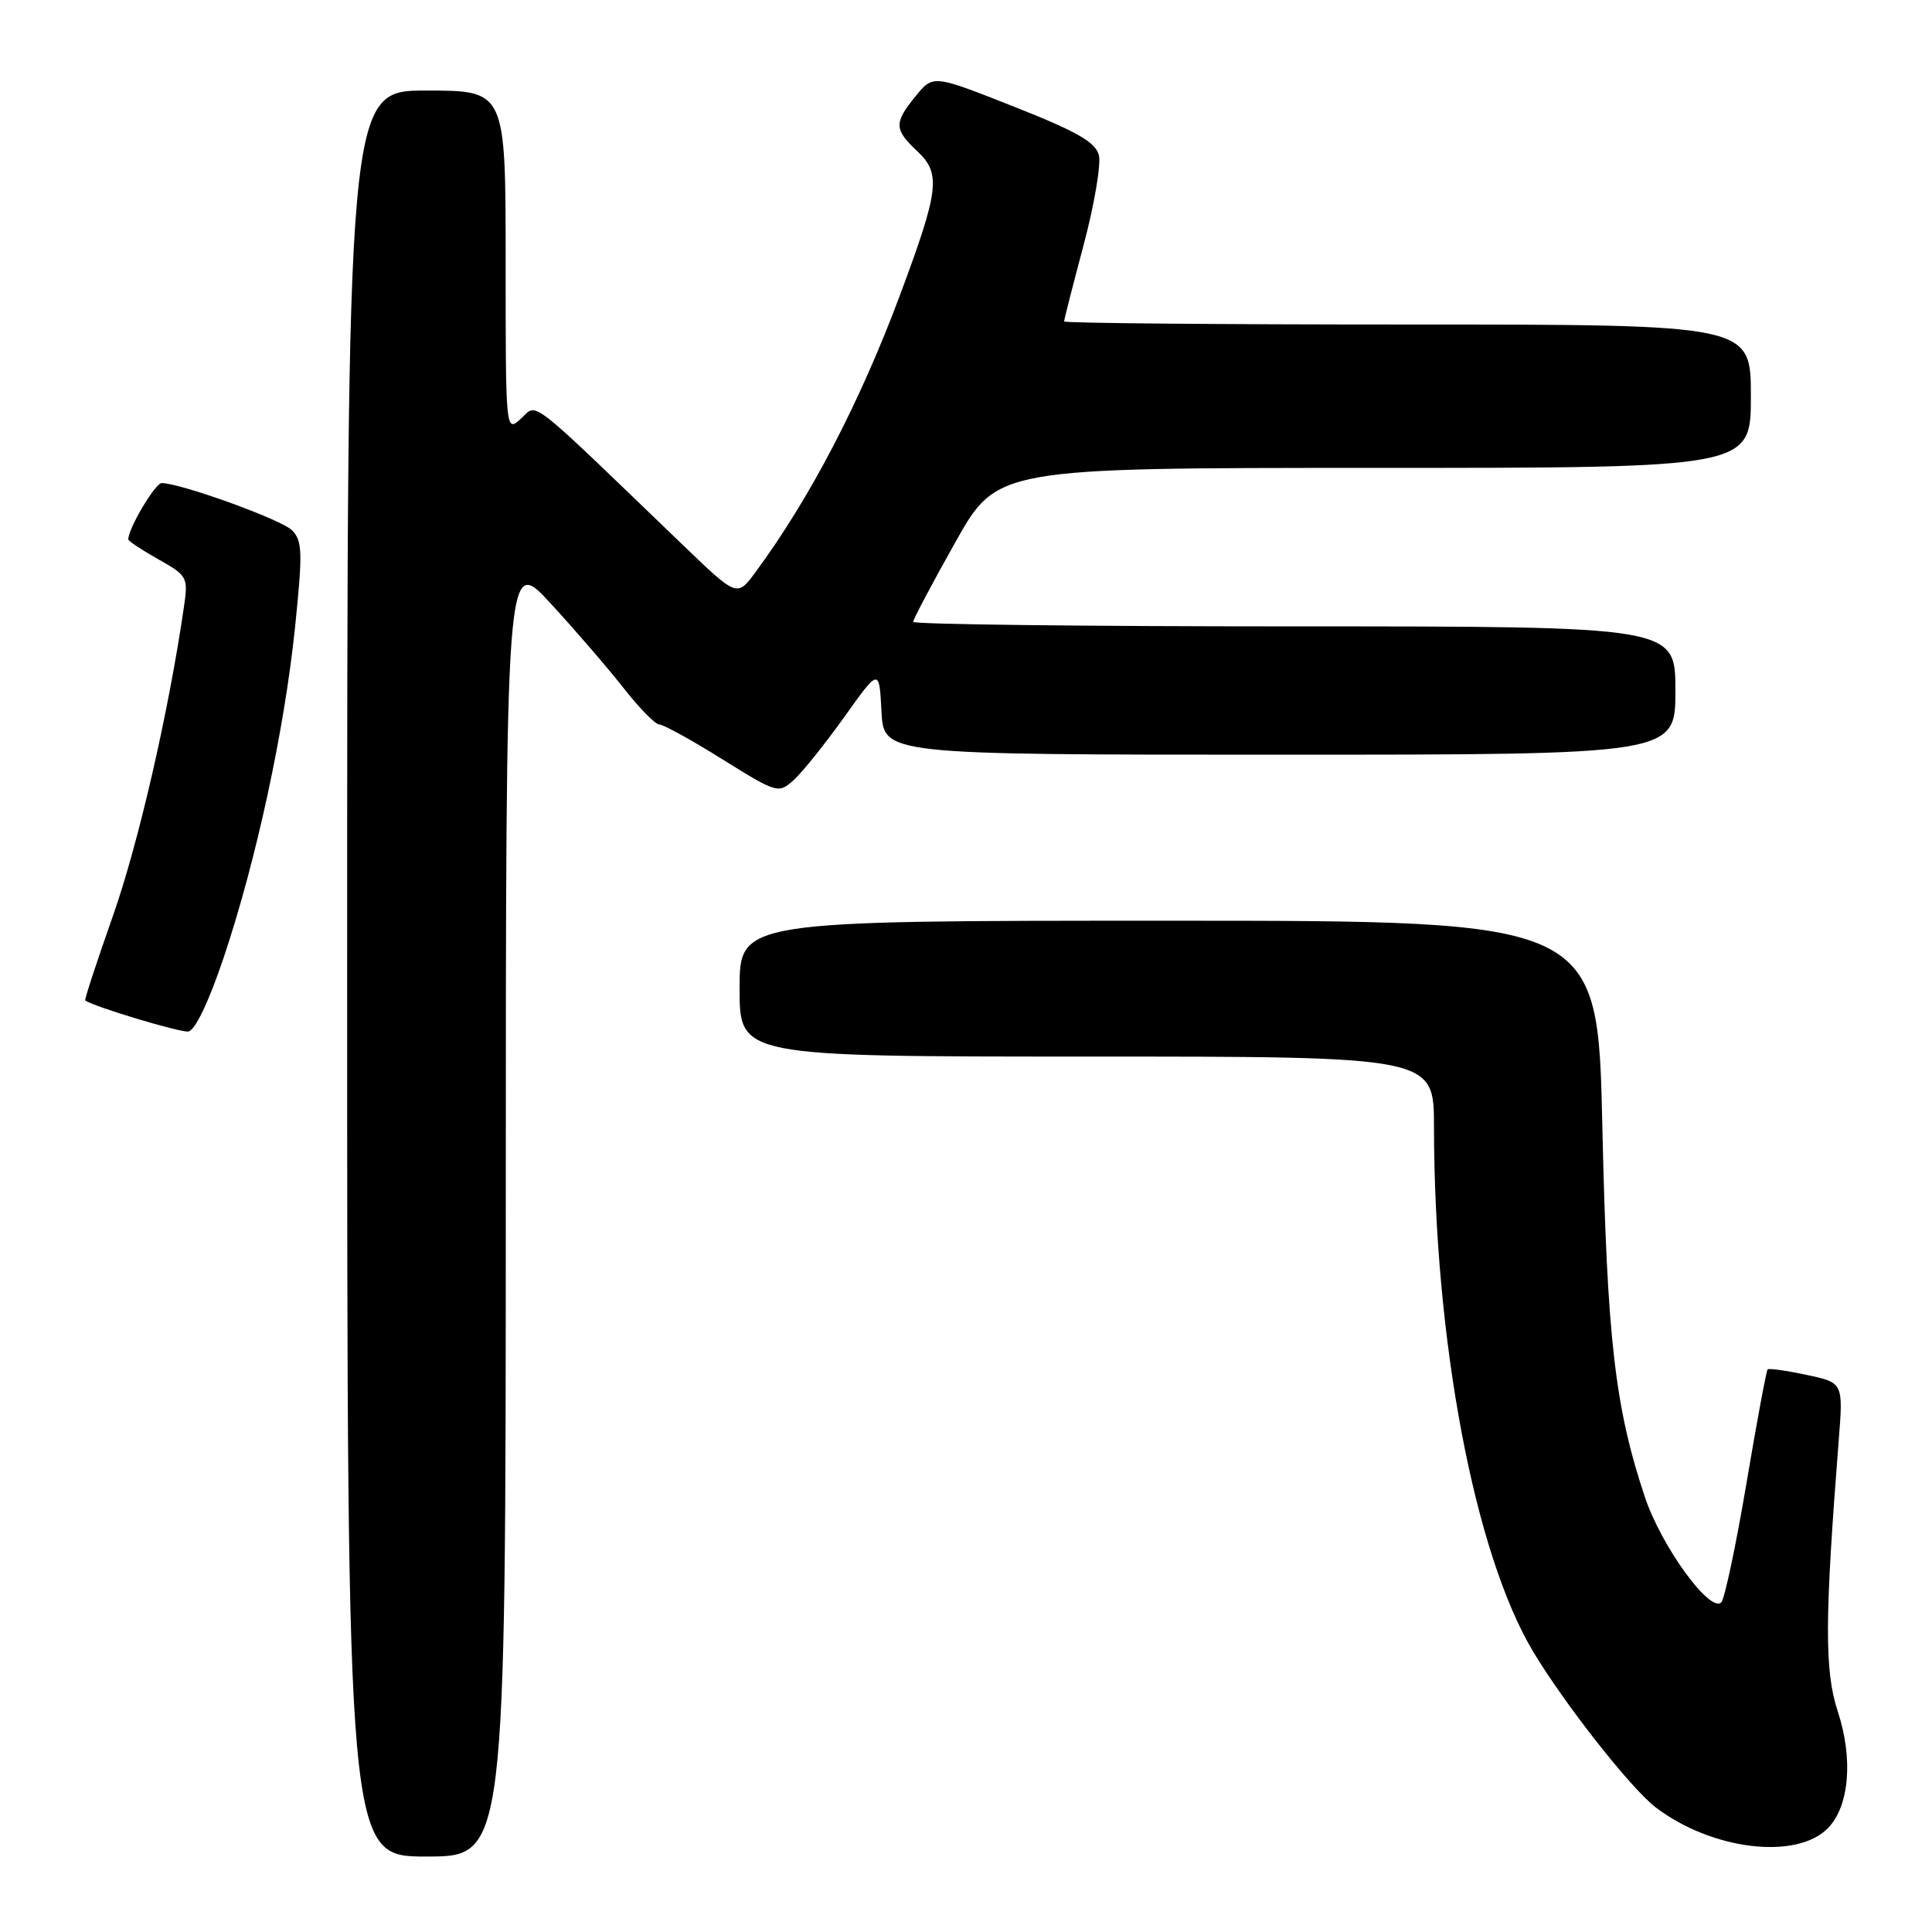 <?xml version="1.0" encoding="UTF-8" standalone="no"?>
<!DOCTYPE svg PUBLIC "-//W3C//DTD SVG 1.1//EN" "http://www.w3.org/Graphics/SVG/1.1/DTD/svg11.dtd" >
<svg xmlns="http://www.w3.org/2000/svg" xmlns:xlink="http://www.w3.org/1999/xlink" version="1.1" viewBox="0 0 256 256">
 <g >
 <path fill="currentColor"
d=" M 67.02 159.75 C 67.03 73.50 67.03 73.50 73.00 80.00 C 76.29 83.58 80.65 88.64 82.69 91.25 C 84.74 93.86 86.84 96.00 87.37 96.00 C 87.90 96.00 91.66 98.07 95.72 100.61 C 102.98 105.13 103.15 105.18 105.17 103.36 C 106.31 102.33 109.32 98.58 111.87 95.01 C 116.50 88.52 116.50 88.52 116.80 94.26 C 117.10 100.00 117.10 100.00 169.55 100.00 C 222.00 100.00 222.00 100.00 222.00 91.50 C 222.00 83.00 222.00 83.00 171.50 83.00 C 143.72 83.00 121.00 82.73 121.00 82.40 C 121.00 82.07 123.50 77.34 126.56 71.90 C 132.11 62.00 132.11 62.00 182.06 62.00 C 232.00 62.00 232.00 62.00 232.00 52.50 C 232.00 43.00 232.00 43.00 186.50 43.00 C 161.47 43.00 141.00 42.82 141.00 42.59 C 141.00 42.36 142.16 37.81 143.58 32.48 C 145.00 27.15 145.91 21.79 145.61 20.57 C 145.17 18.84 142.71 17.43 134.35 14.13 C 123.65 9.90 123.65 9.90 121.36 12.70 C 118.43 16.29 118.45 17.13 121.57 20.06 C 124.70 23.01 124.44 25.18 119.29 39.00 C 113.95 53.32 107.34 66.01 100.11 75.81 C 97.67 79.12 97.67 79.12 90.58 72.31 C 69.51 52.03 71.29 53.42 69.03 55.47 C 67.00 57.31 67.00 57.31 67.00 34.65 C 67.00 12.00 67.00 12.00 56.50 12.00 C 46.00 12.00 46.00 12.00 46.00 129.00 C 46.00 246.00 46.00 246.00 56.50 246.00 C 67.00 246.00 67.00 246.00 67.02 159.75 Z  M 242.16 242.29 C 245.04 239.41 245.59 233.09 243.52 226.79 C 241.75 221.42 241.77 214.67 243.64 190.86 C 244.24 183.21 244.24 183.21 239.38 182.18 C 236.71 181.61 234.39 181.28 234.22 181.45 C 234.05 181.61 232.78 188.44 231.40 196.63 C 230.02 204.81 228.52 211.87 228.08 212.32 C 226.60 213.80 220.11 204.85 217.95 198.35 C 213.98 186.43 212.95 177.42 212.32 149.25 C 211.71 122.00 211.71 122.00 154.86 122.00 C 98.00 122.00 98.00 122.00 98.00 131.00 C 98.00 140.00 98.00 140.00 144.00 140.00 C 190.00 140.00 190.00 140.00 190.01 149.25 C 190.04 177.68 195.38 205.90 203.18 218.90 C 207.37 225.87 216.12 236.99 219.38 239.48 C 226.77 245.12 237.95 246.49 242.16 242.29 Z  M 29.60 127.00 C 33.93 114.13 37.67 96.85 39.09 83.16 C 40.12 73.17 40.07 71.64 38.69 70.26 C 37.27 68.84 24.02 64.05 21.44 64.01 C 20.57 64.00 17.00 70.00 17.00 71.47 C 17.00 71.69 18.79 72.88 20.98 74.11 C 24.83 76.27 24.95 76.49 24.37 80.43 C 22.35 94.34 18.35 111.73 14.98 121.31 C 12.83 127.41 11.17 132.48 11.29 132.56 C 12.35 133.37 23.83 136.82 24.95 136.68 C 25.84 136.56 27.65 132.78 29.60 127.00 Z "/>
</g>
</svg>